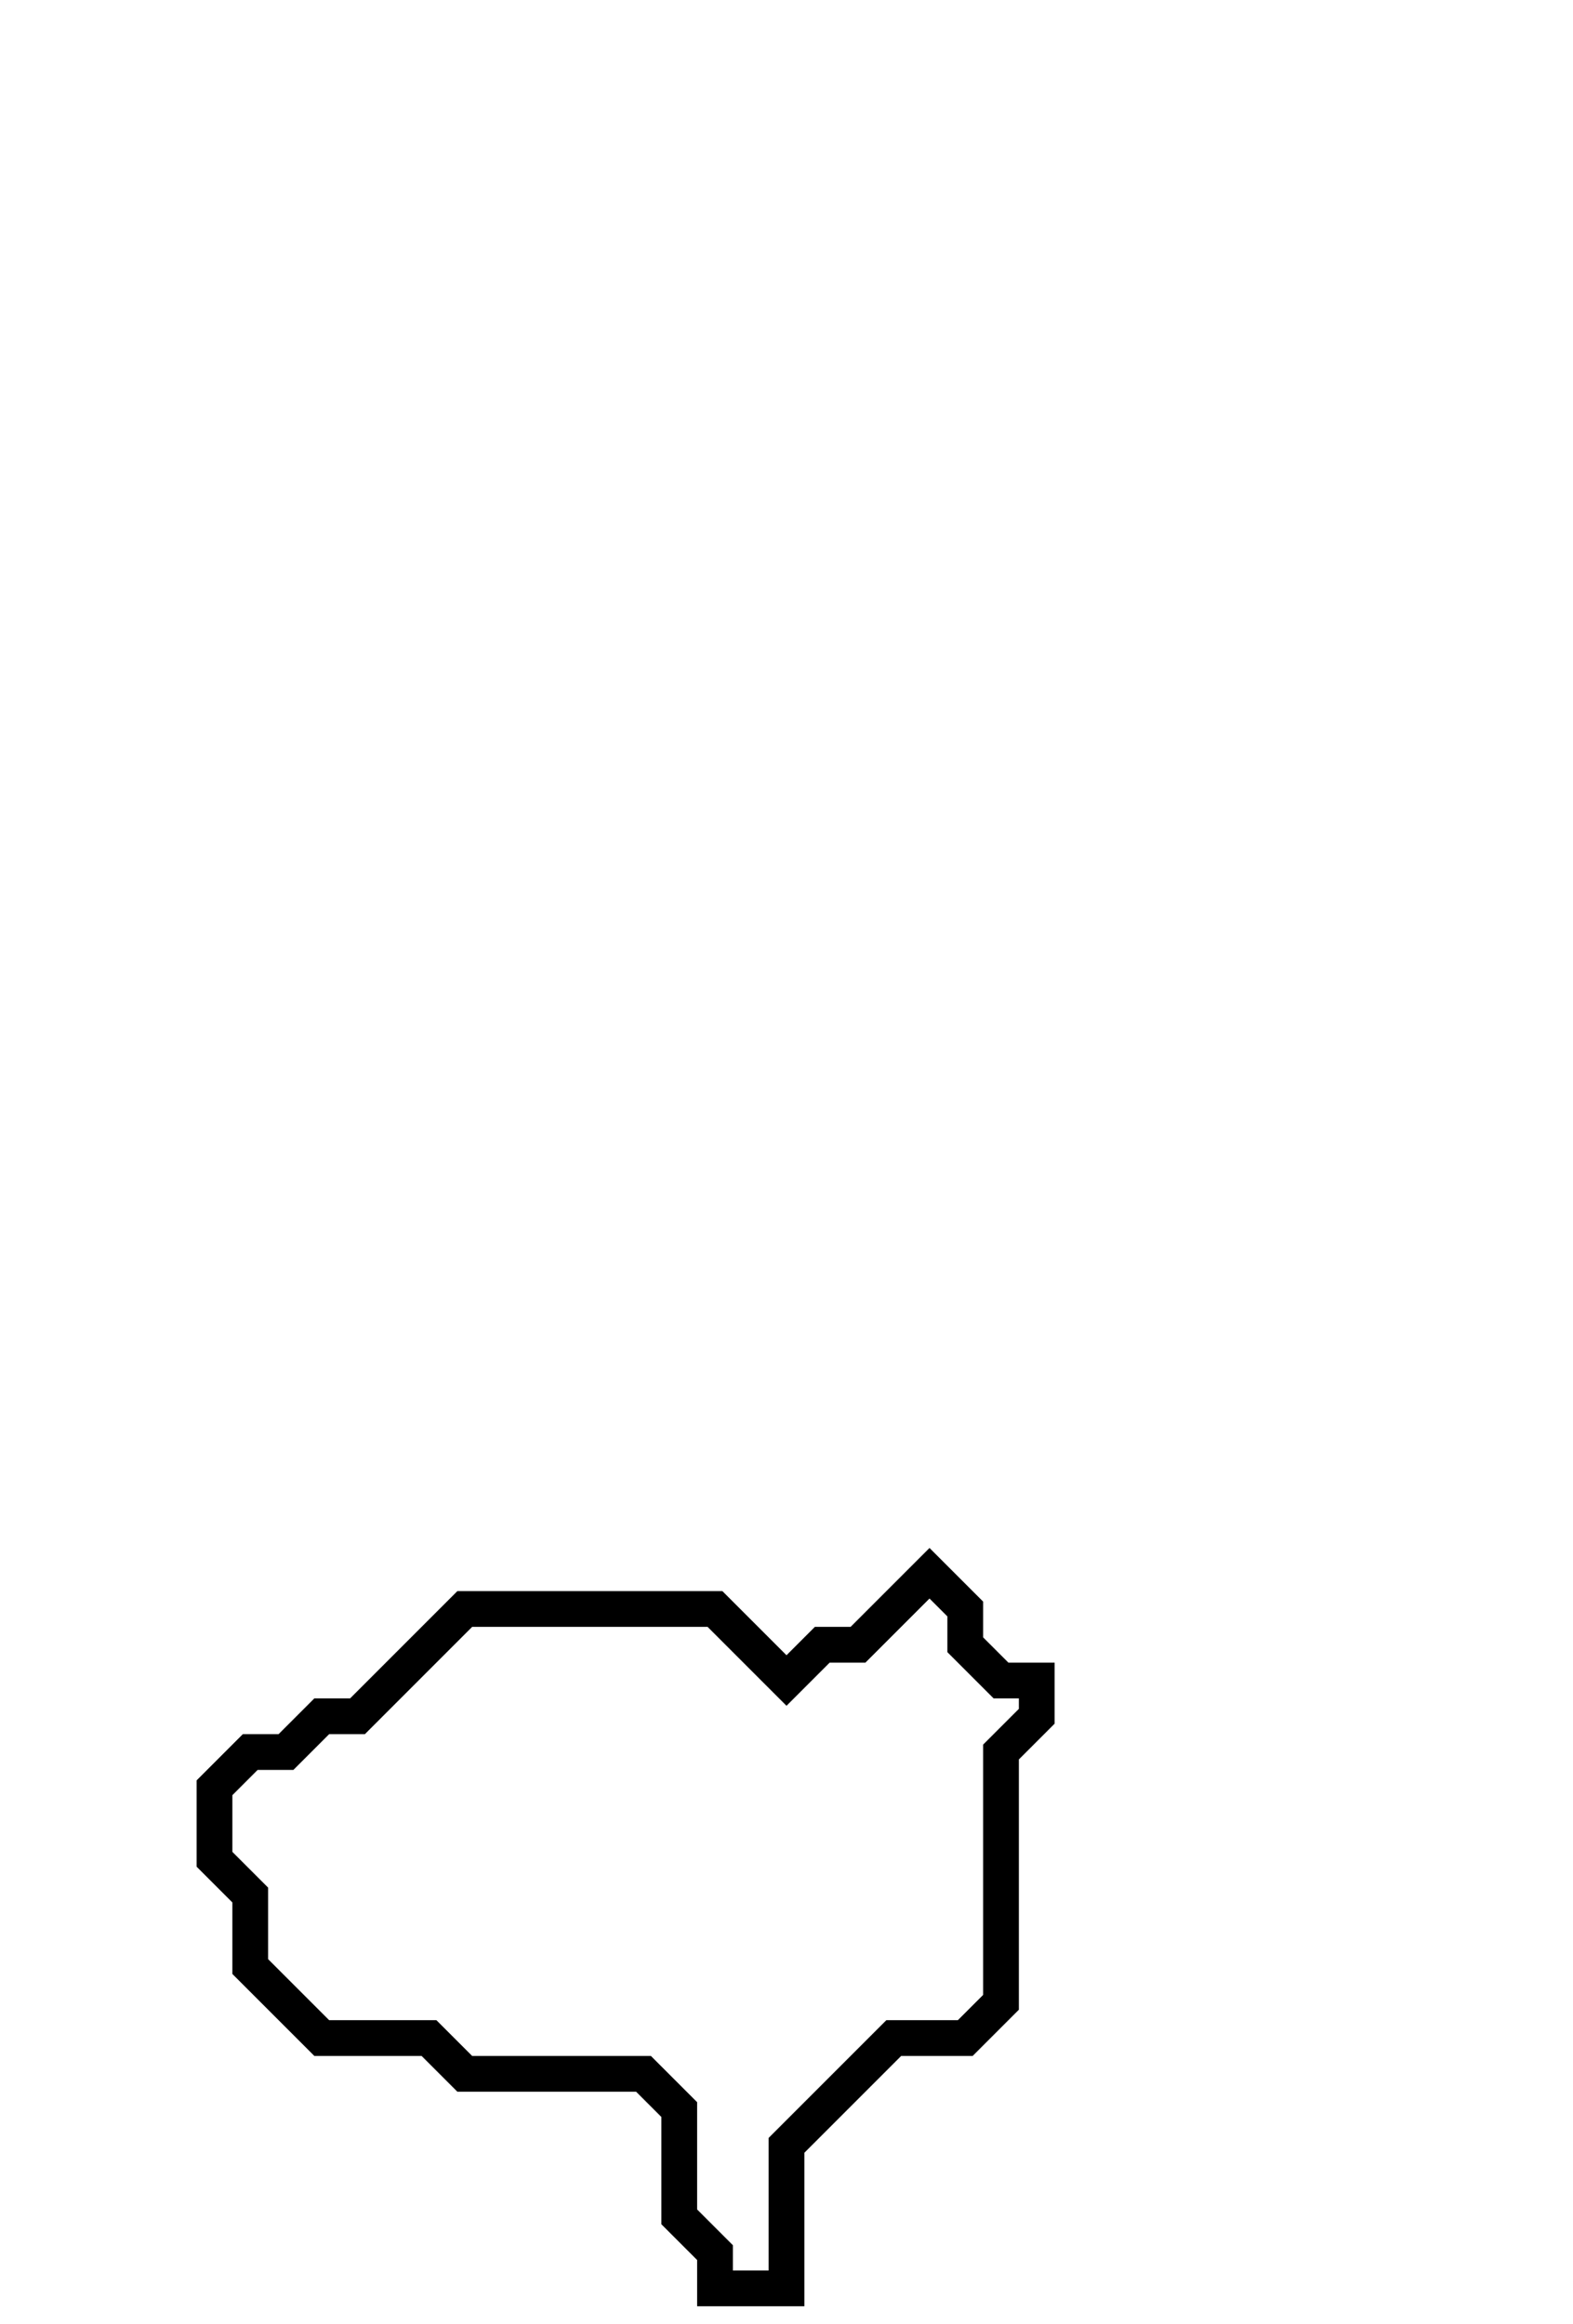 <svg xmlns="http://www.w3.org/2000/svg" width="44" height="65">
  <path d="M 26,44 L 24,46 L 23,46 L 22,47 L 20,45 L 13,45 L 10,48 L 9,48 L 8,49 L 7,49 L 6,50 L 6,52 L 7,53 L 7,55 L 9,57 L 12,57 L 13,58 L 18,58 L 19,59 L 19,62 L 20,63 L 20,64 L 22,64 L 22,60 L 25,57 L 27,57 L 28,56 L 28,49 L 29,48 L 29,47 L 28,47 L 27,46 L 27,45 Z" fill="none" stroke="black" stroke-width="1"/>
</svg>